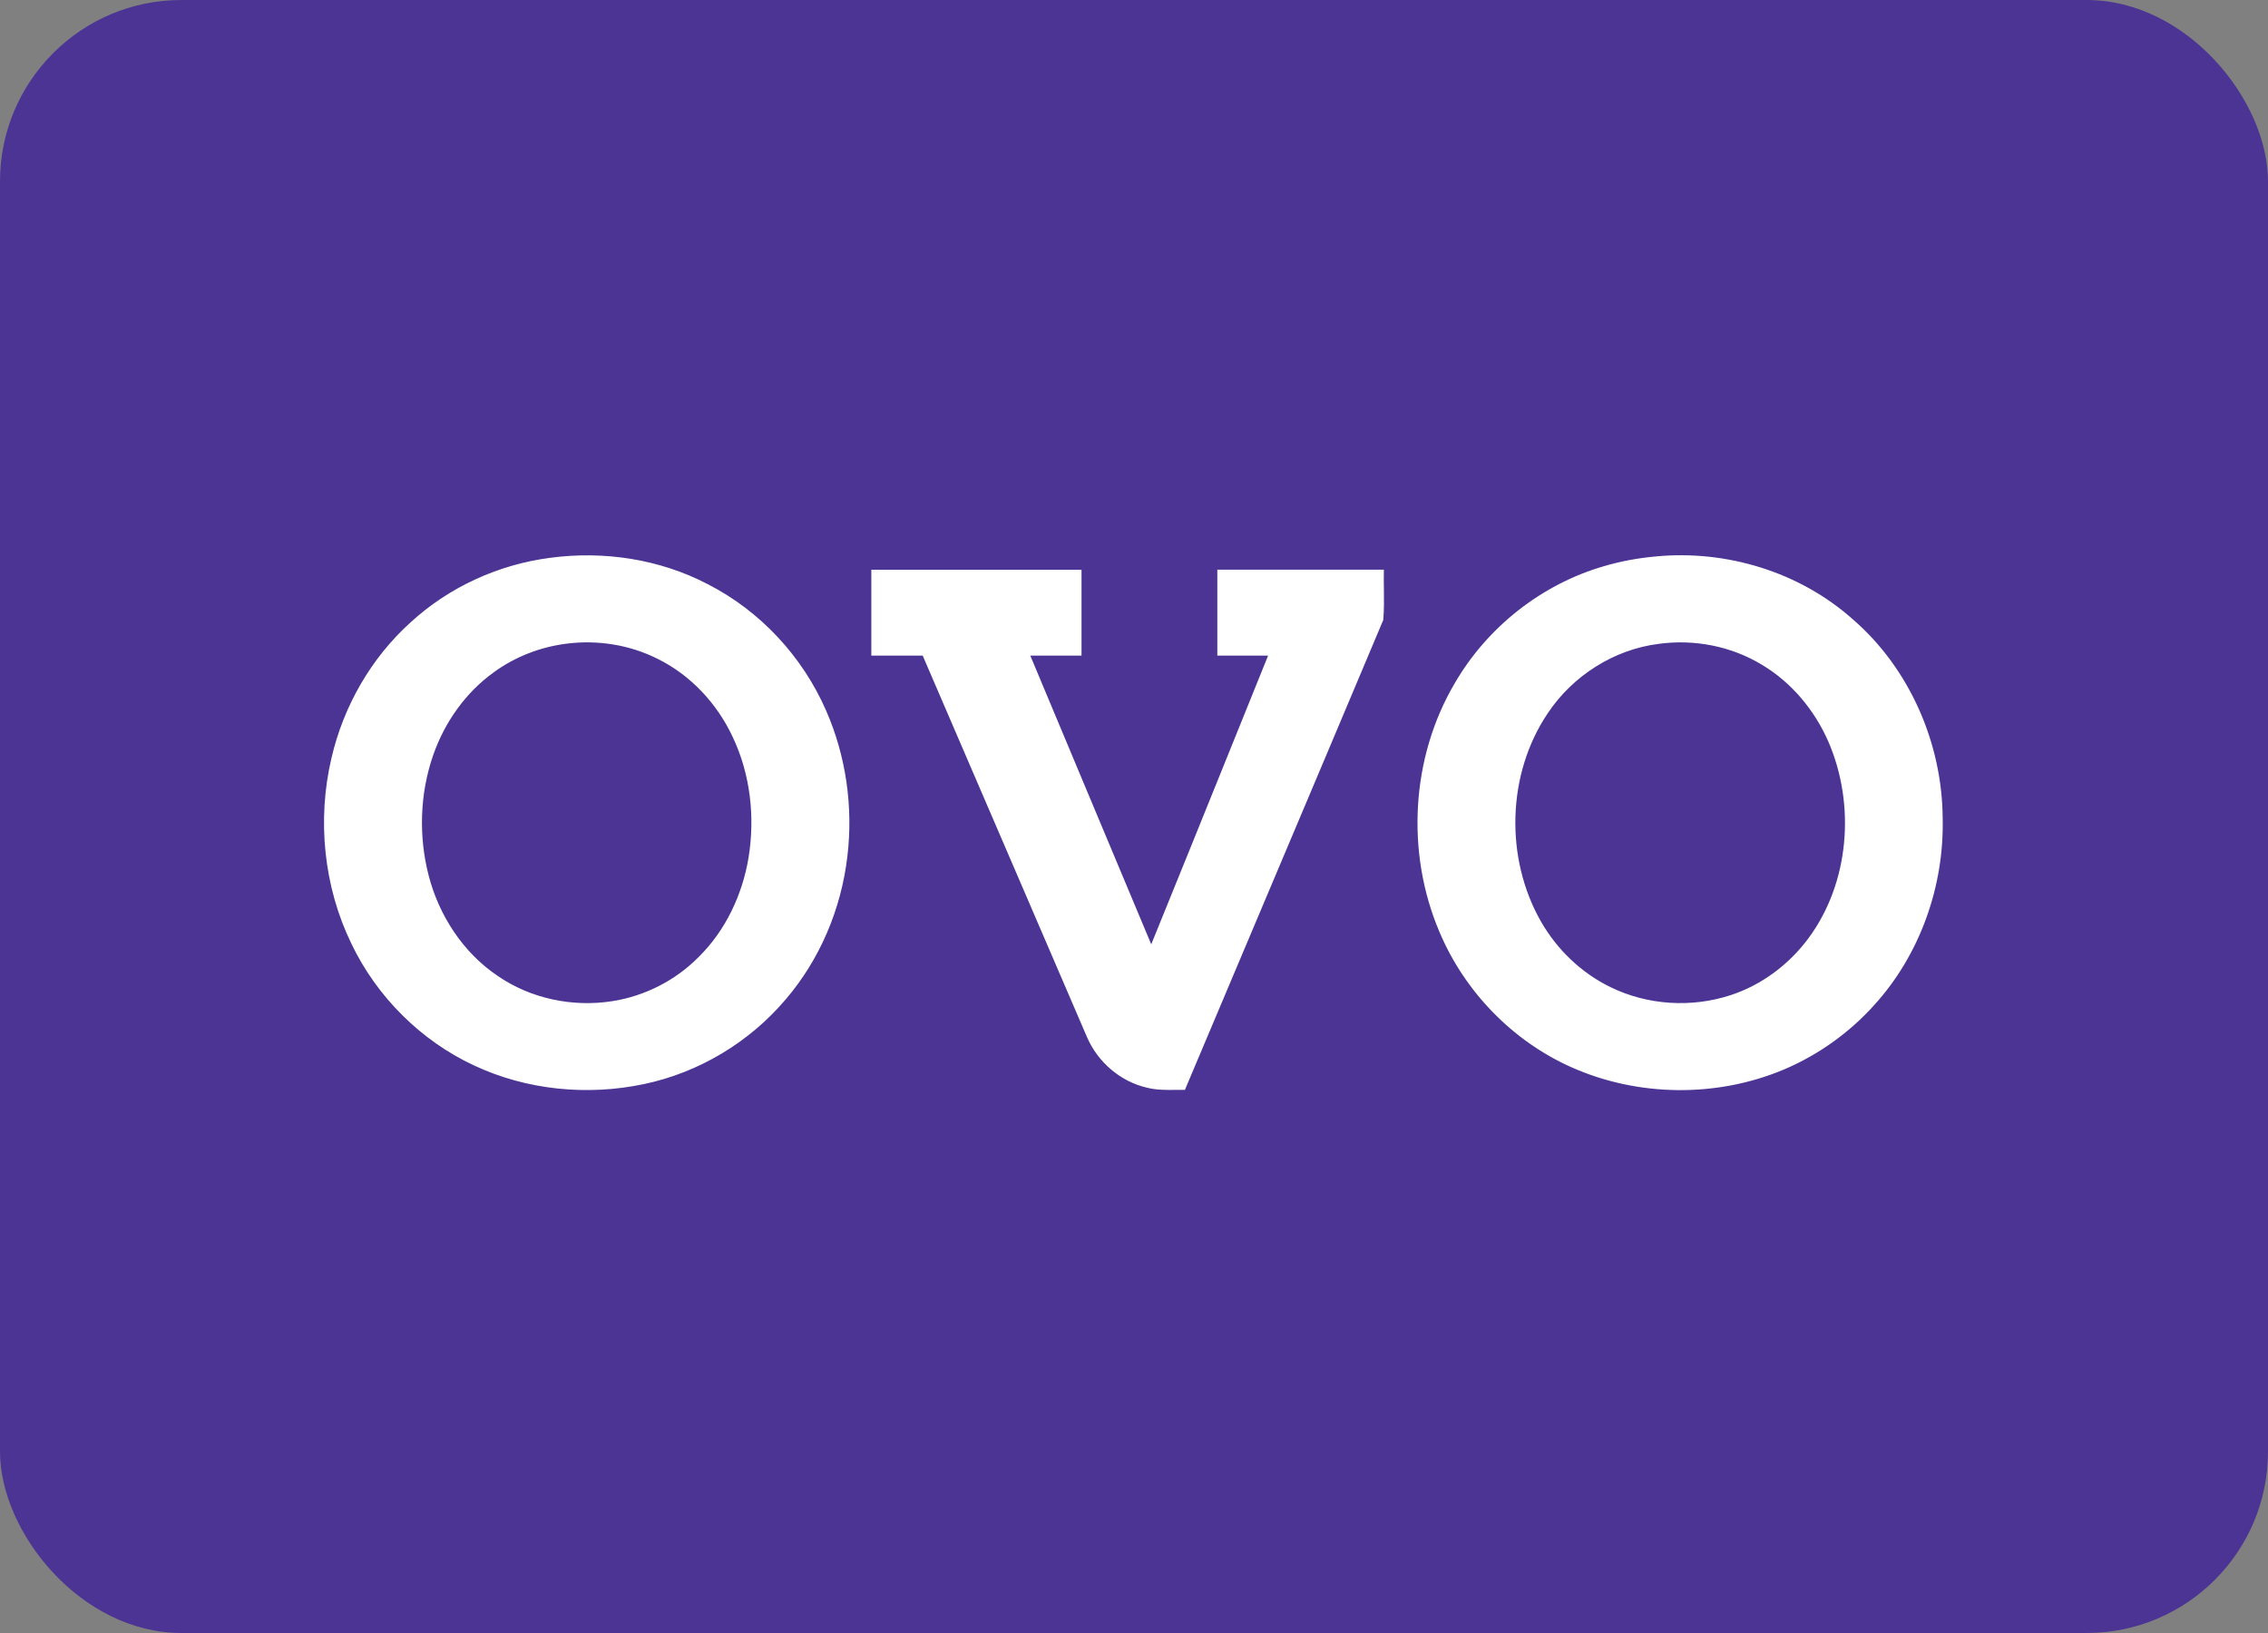 <svg width="50" height="36" viewBox="0 0 50 36" fill="none" xmlns="http://www.w3.org/2000/svg">
<rect x="0" y="0" width="50" height="36" fill="#808080" stroke="none"/>
<rect width="50" height="36" rx="4" fill="#4C3494"/>
<path fill-rule="evenodd" clip-rule="evenodd" d="M40.846 13.652C39.672 12.606 38.057 12.117 36.503 12.267C36.115 12.302 35.73 12.372 35.356 12.483C33.987 12.88 32.786 13.826 32.069 15.066C31.105 16.701 30.99 18.8 31.734 20.544C32.286 21.857 33.343 22.947 34.637 23.525C36.108 24.182 37.848 24.202 39.332 23.576C40.088 23.255 40.774 22.765 41.324 22.151C42.328 21.045 42.862 19.537 42.828 18.043C42.819 16.386 42.098 14.735 40.846 13.652ZM34.12 15.726C34.672 14.896 35.583 14.317 36.568 14.194C37.35 14.087 38.169 14.244 38.847 14.657C39.497 15.046 40.005 15.656 40.309 16.352C40.909 17.74 40.775 19.46 39.869 20.684C39.439 21.264 38.836 21.716 38.151 21.939C37.29 22.221 36.322 22.161 35.507 21.763C34.864 21.451 34.327 20.935 33.971 20.314C33.174 18.918 33.22 17.062 34.12 15.726ZM15.602 12.878C14.542 12.324 13.309 12.139 12.129 12.297C10.992 12.444 9.899 12.941 9.051 13.721C8.181 14.505 7.571 15.57 7.307 16.714C6.988 18.072 7.135 19.544 7.745 20.8C8.305 21.973 9.278 22.942 10.45 23.488C11.612 24.033 12.951 24.163 14.201 23.898C15.402 23.646 16.512 22.982 17.311 22.044C18.074 21.159 18.548 20.034 18.682 18.871C18.811 17.786 18.651 16.667 18.213 15.667C17.693 14.473 16.757 13.466 15.602 12.878ZM10.887 14.82C11.354 14.479 11.909 14.265 12.48 14.191C13.165 14.102 13.877 14.212 14.495 14.523C15.224 14.881 15.808 15.508 16.152 16.245C16.543 17.066 16.649 18.013 16.502 18.909C16.366 19.726 15.995 20.514 15.404 21.096C14.895 21.613 14.218 21.958 13.504 22.07C12.63 22.209 11.702 22.018 10.969 21.512C10.213 21.003 9.682 20.191 9.452 19.309C9.226 18.439 9.254 17.497 9.55 16.647C9.802 15.923 10.264 15.267 10.887 14.82ZM19.209 12.56L19.209 12.56C19.209 12.98 19.209 13.401 19.209 13.822C19.209 14.033 19.209 14.243 19.209 14.454C19.492 14.454 19.775 14.454 20.058 14.454C20.153 14.454 20.247 14.454 20.342 14.454C21.042 16.078 21.742 17.704 22.442 19.329C22.95 20.508 23.457 21.687 23.965 22.866C24.202 23.414 24.699 23.841 25.277 23.976C25.488 24.032 25.705 24.029 25.921 24.027C25.988 24.026 26.055 24.026 26.122 24.027C26.786 22.451 27.452 20.876 28.118 19.301C28.911 17.424 29.705 15.547 30.495 13.668C30.515 13.44 30.512 13.209 30.509 12.978C30.507 12.838 30.505 12.698 30.509 12.559H26.837V12.56C26.837 13.191 26.837 13.823 26.837 14.454C26.997 14.454 27.157 14.454 27.317 14.454C27.53 14.454 27.743 14.454 27.956 14.454C27.664 15.176 27.372 15.898 27.081 16.62C26.515 18.02 25.95 19.42 25.38 20.818C24.935 19.756 24.49 18.694 24.045 17.632C23.602 16.573 23.158 15.514 22.714 14.454C22.902 14.454 23.09 14.454 23.278 14.454C23.466 14.454 23.654 14.454 23.843 14.454V12.56C22.298 12.559 20.754 12.559 19.209 12.56Z" fill="white"/>
</svg>
